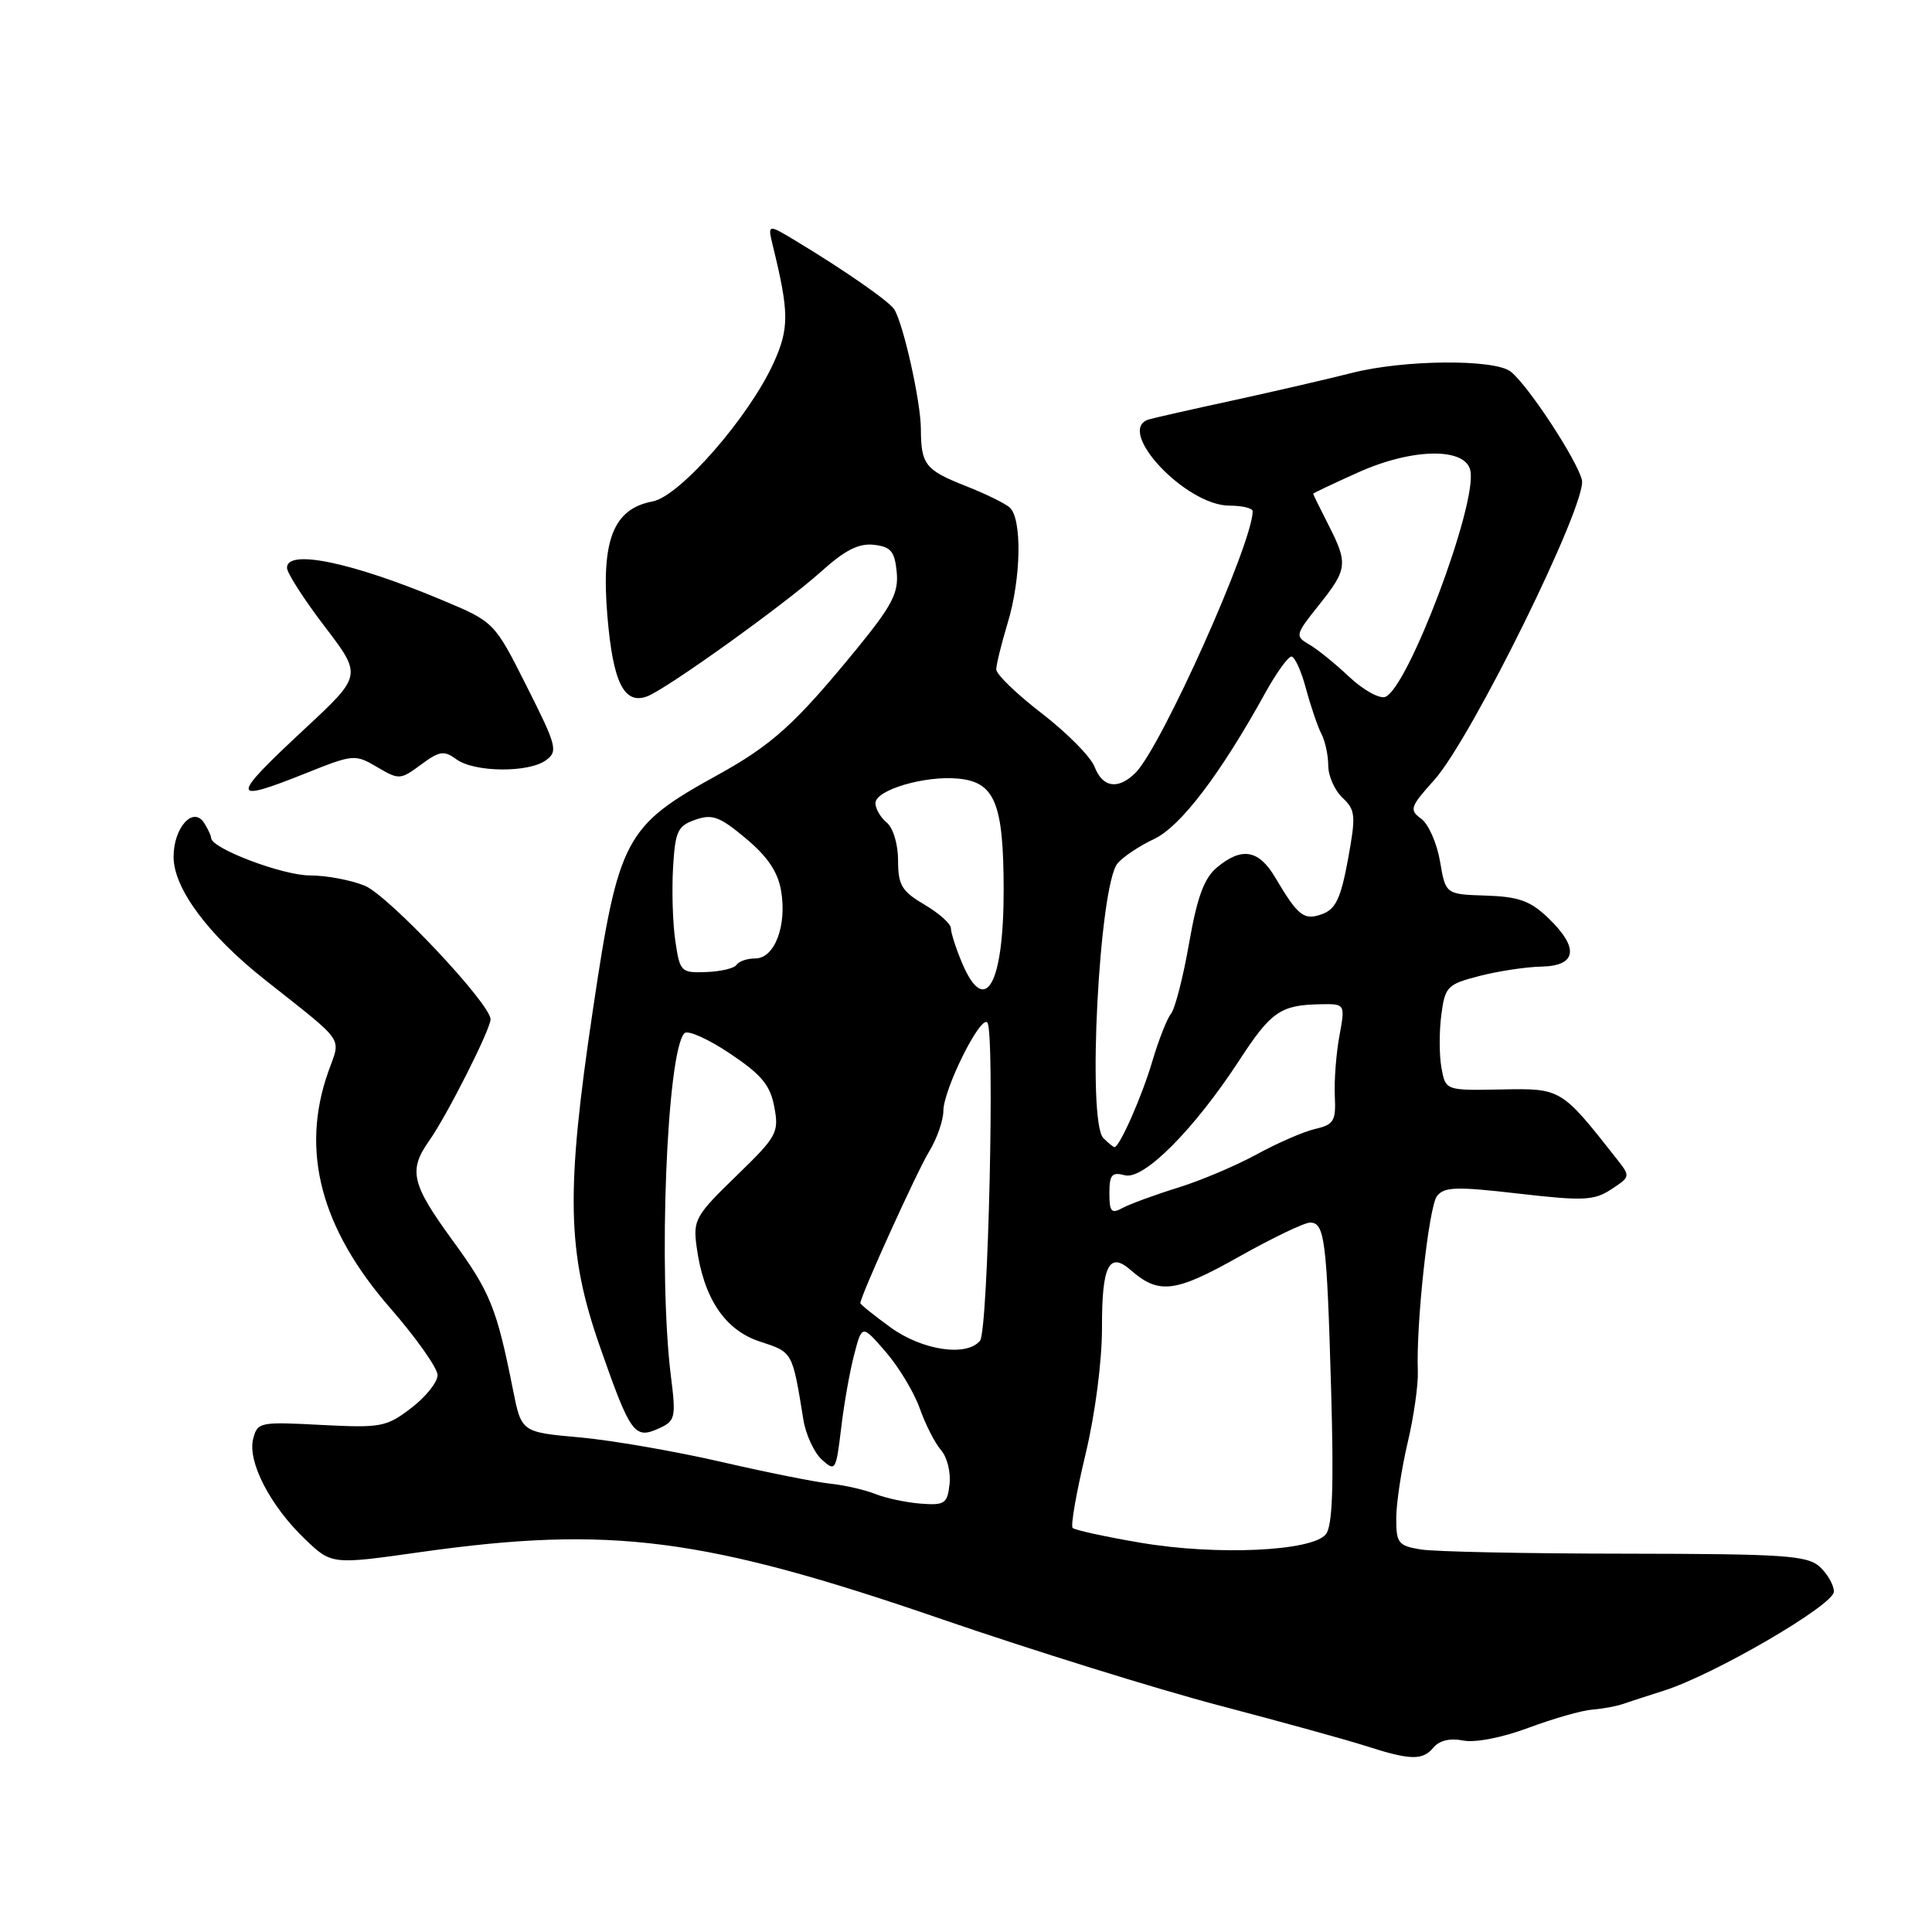 <?xml version="1.0" encoding="UTF-8" standalone="no"?>
<!DOCTYPE svg PUBLIC "-//W3C//DTD SVG 1.1//EN" "http://www.w3.org/Graphics/SVG/1.1/DTD/svg11.dtd" >
<svg xmlns="http://www.w3.org/2000/svg" xmlns:xlink="http://www.w3.org/1999/xlink" version="1.1" viewBox="0 0 256 256">
 <g >
 <path fill="currentColor"
d=" M 189.96 231.54 C 190.73 230.62 192.17 230.28 193.88 230.63 C 195.46 230.94 199.05 230.25 202.54 228.94 C 205.82 227.72 209.62 226.63 211.00 226.53 C 212.38 226.42 214.18 226.09 215.00 225.80 C 215.82 225.52 218.30 224.71 220.50 224.01 C 227.13 221.91 243.00 212.67 243.00 210.90 C 243.00 210.03 242.15 208.54 241.12 207.60 C 239.45 206.10 236.43 205.90 215.37 205.87 C 202.24 205.86 190.04 205.61 188.25 205.31 C 185.27 204.82 185.00 204.47 185.01 201.14 C 185.02 199.14 185.70 194.67 186.51 191.21 C 187.33 187.76 187.94 183.48 187.87 181.71 C 187.62 175.49 189.31 159.95 190.40 158.50 C 191.34 157.26 192.94 157.20 201.22 158.16 C 209.84 159.15 211.22 159.08 213.50 157.59 C 216.06 155.91 216.07 155.90 214.16 153.48 C 206.86 144.20 206.86 144.20 198.90 144.36 C 191.55 144.50 191.55 144.50 191.00 141.50 C 190.70 139.85 190.69 136.70 190.98 134.50 C 191.47 130.73 191.76 130.43 196.00 129.33 C 198.47 128.69 202.19 128.12 204.25 128.08 C 208.96 127.98 209.28 125.60 205.12 121.61 C 202.78 119.37 201.22 118.81 196.89 118.67 C 191.55 118.50 191.55 118.50 190.81 114.13 C 190.40 111.73 189.28 109.19 188.32 108.49 C 186.71 107.31 186.84 106.92 190.04 103.36 C 194.98 97.86 210.37 66.59 209.61 63.59 C 208.93 60.88 202.49 51.08 200.19 49.25 C 198.05 47.55 185.98 47.65 179.07 49.43 C 176.00 50.21 169.00 51.83 163.50 53.03 C 158.00 54.22 152.94 55.37 152.25 55.57 C 147.67 56.92 157.08 67.00 162.92 67.00 C 164.61 67.00 166.00 67.34 165.99 67.75 C 165.93 72.09 153.88 98.98 150.47 102.39 C 148.18 104.68 146.10 104.38 145.04 101.61 C 144.54 100.29 141.40 97.12 138.07 94.55 C 134.73 91.98 132.00 89.35 132.01 88.69 C 132.02 88.04 132.69 85.29 133.51 82.59 C 135.33 76.61 135.45 68.62 133.75 67.21 C 133.06 66.64 130.47 65.38 128.00 64.41 C 122.59 62.28 122.04 61.57 122.02 56.80 C 122.00 53.21 119.72 42.98 118.50 41.00 C 117.86 39.96 111.98 35.86 105.60 32.01 C 101.70 29.65 101.70 29.65 102.41 32.58 C 104.57 41.40 104.58 43.49 102.53 48.04 C 99.27 55.24 90.09 65.76 86.48 66.44 C 81.28 67.41 79.64 71.56 80.48 81.61 C 81.22 90.46 82.70 93.43 85.78 92.26 C 88.40 91.25 103.95 80.10 108.80 75.74 C 111.96 72.89 113.80 71.96 115.80 72.19 C 118.05 72.45 118.55 73.05 118.82 75.81 C 119.08 78.57 118.21 80.24 113.49 86.02 C 105.36 95.95 102.31 98.71 95.00 102.74 C 82.80 109.47 81.95 111.06 78.56 133.82 C 74.95 157.98 75.11 165.91 79.49 178.43 C 83.53 189.99 84.07 190.74 87.29 189.28 C 89.49 188.28 89.59 187.86 88.90 182.36 C 87.19 168.61 88.35 139.25 90.70 136.90 C 91.14 136.46 93.85 137.67 96.71 139.59 C 100.91 142.40 102.06 143.78 102.60 146.68 C 103.24 150.09 102.96 150.59 97.53 155.85 C 92.16 161.05 91.82 161.66 92.30 165.17 C 93.21 172.00 96.04 176.24 100.68 177.76 C 105.06 179.19 104.98 179.04 106.45 188.11 C 106.77 190.10 107.88 192.48 108.90 193.41 C 110.69 195.03 110.78 194.87 111.45 189.30 C 111.82 186.11 112.60 181.70 113.18 179.50 C 114.22 175.50 114.22 175.50 117.37 179.14 C 119.10 181.14 121.13 184.51 121.88 186.64 C 122.63 188.76 123.90 191.25 124.70 192.16 C 125.50 193.08 126.00 195.10 125.82 196.66 C 125.53 199.24 125.18 199.48 122.00 199.24 C 120.08 199.09 117.37 198.52 115.99 197.96 C 114.60 197.41 111.90 196.79 109.99 196.59 C 108.07 196.39 101.55 195.09 95.50 193.69 C 89.45 192.30 81.03 190.84 76.80 190.46 C 69.09 189.77 69.09 189.77 67.97 184.14 C 65.82 173.33 64.96 171.20 59.99 164.39 C 54.51 156.87 54.09 155.10 56.87 151.15 C 59.23 147.81 65.00 136.39 65.00 135.06 C 65.00 133.02 51.52 118.70 48.35 117.37 C 46.54 116.62 43.26 116.00 41.06 116.00 C 37.46 116.00 28.02 112.43 27.98 111.05 C 27.98 110.75 27.56 109.85 27.06 109.06 C 25.61 106.76 23.00 109.64 23.00 113.54 C 23.00 117.70 27.54 123.83 35.01 129.75 C 45.98 138.45 45.17 137.27 43.49 142.04 C 39.80 152.50 42.49 162.76 51.73 173.35 C 55.15 177.28 57.96 181.26 57.98 182.20 C 57.99 183.13 56.42 185.10 54.49 186.57 C 51.19 189.09 50.49 189.22 42.55 188.81 C 34.40 188.38 34.11 188.44 33.54 190.68 C 32.79 193.69 35.80 199.52 40.38 203.91 C 43.94 207.33 43.94 207.33 55.72 205.66 C 80.87 202.11 93.32 203.71 124.82 214.56 C 136.75 218.66 153.25 223.80 161.50 225.97 C 169.75 228.14 178.53 230.56 181.00 231.36 C 186.92 233.26 188.51 233.29 189.96 231.54 Z  M 40.57 102.44 C 46.82 99.94 47.05 99.92 49.97 101.64 C 52.87 103.35 53.05 103.34 55.78 101.32 C 58.24 99.50 58.84 99.41 60.49 100.62 C 62.86 102.35 70.05 102.42 72.35 100.73 C 73.96 99.56 73.77 98.83 69.79 90.94 C 65.50 82.41 65.50 82.41 58.50 79.48 C 46.56 74.48 37.97 72.71 38.03 75.25 C 38.04 75.94 40.28 79.42 43.01 83.00 C 47.98 89.50 47.98 89.50 40.46 96.50 C 30.42 105.85 30.43 106.49 40.57 102.44 Z  M 151.07 204.41 C 146.43 203.62 142.41 202.74 142.13 202.46 C 141.85 202.18 142.61 197.80 143.83 192.73 C 145.13 187.29 146.03 180.34 146.02 175.81 C 146.00 167.72 146.97 165.79 149.81 168.28 C 153.54 171.55 155.69 171.29 164.10 166.56 C 168.56 164.05 172.83 162.00 173.59 162.00 C 175.53 162.00 175.81 164.25 176.38 184.14 C 176.75 196.95 176.56 202.19 175.69 203.29 C 173.90 205.56 161.17 206.14 151.07 204.41 Z  M 118.01 175.89 C 115.81 174.30 114.00 172.84 114.00 172.67 C 114.00 171.76 121.49 155.24 123.11 152.59 C 124.15 150.89 124.99 148.47 125.00 147.22 C 125.00 144.39 129.88 134.55 130.82 135.48 C 131.85 136.51 130.94 176.32 129.86 177.65 C 128.10 179.81 122.21 178.94 118.01 175.89 Z  M 147.00 158.10 C 147.00 155.65 147.33 155.27 149.06 155.73 C 151.55 156.38 158.25 149.64 164.21 140.50 C 168.41 134.05 169.66 133.18 174.88 133.07 C 178.26 133.00 178.26 133.00 177.48 137.25 C 177.05 139.59 176.77 143.18 176.87 145.23 C 177.03 148.54 176.74 149.02 174.27 149.59 C 172.75 149.94 169.25 151.46 166.50 152.97 C 163.75 154.47 159.03 156.47 156.00 157.40 C 152.97 158.34 149.71 159.54 148.75 160.06 C 147.27 160.87 147.00 160.58 147.00 158.10 Z  M 146.20 150.80 C 144.02 148.62 145.64 117.35 148.08 114.40 C 148.80 113.54 150.98 112.08 152.93 111.17 C 156.44 109.51 161.69 102.62 167.69 91.75 C 169.14 89.14 170.68 87.00 171.12 87.00 C 171.56 87.00 172.43 88.91 173.05 91.25 C 173.68 93.59 174.60 96.28 175.09 97.24 C 175.59 98.19 176.00 100.09 176.00 101.45 C 176.00 102.81 176.85 104.73 177.89 105.71 C 179.62 107.35 179.68 108.04 178.61 113.90 C 177.67 119.00 176.99 120.46 175.22 121.11 C 172.79 122.01 172.02 121.42 168.96 116.25 C 166.78 112.58 164.54 112.20 161.24 114.95 C 159.55 116.37 158.63 118.86 157.56 124.98 C 156.78 129.46 155.70 133.66 155.17 134.31 C 154.64 134.97 153.52 137.80 152.69 140.62 C 151.32 145.27 148.35 152.00 147.67 152.00 C 147.52 152.00 146.86 151.46 146.20 150.80 Z  M 127.45 127.53 C 126.65 125.62 126.00 123.58 126.00 123.00 C 126.00 122.41 124.42 121.00 122.50 119.87 C 119.48 118.09 119.00 117.28 119.00 114.02 C 119.00 111.88 118.35 109.70 117.50 109.00 C 116.67 108.32 116.00 107.15 116.00 106.42 C 116.00 104.68 122.54 102.74 126.98 103.17 C 131.82 103.63 132.97 106.43 132.99 117.82 C 133.01 130.50 130.52 134.87 127.45 127.53 Z  M 89.49 124.72 C 89.14 122.40 89.01 118.03 89.18 115.02 C 89.47 110.13 89.78 109.44 92.14 108.62 C 94.38 107.83 95.37 108.20 98.83 111.10 C 101.71 113.50 103.08 115.54 103.50 118.04 C 104.29 122.67 102.64 127.00 100.08 127.00 C 99.00 127.00 97.89 127.38 97.60 127.84 C 97.32 128.30 95.52 128.73 93.60 128.80 C 90.24 128.93 90.09 128.78 89.49 124.72 Z  M 178.78 89.69 C 176.92 87.93 174.52 85.99 173.45 85.38 C 171.58 84.30 171.63 84.09 174.75 80.19 C 178.56 75.42 178.65 74.69 176.00 69.50 C 174.90 67.34 174.00 65.51 174.00 65.43 C 174.00 65.34 176.70 64.06 180.00 62.58 C 187.20 59.35 194.25 59.26 194.84 62.40 C 195.71 66.94 186.57 91.18 183.56 92.34 C 182.80 92.63 180.65 91.44 178.78 89.69 Z "/>
</g>
</svg>